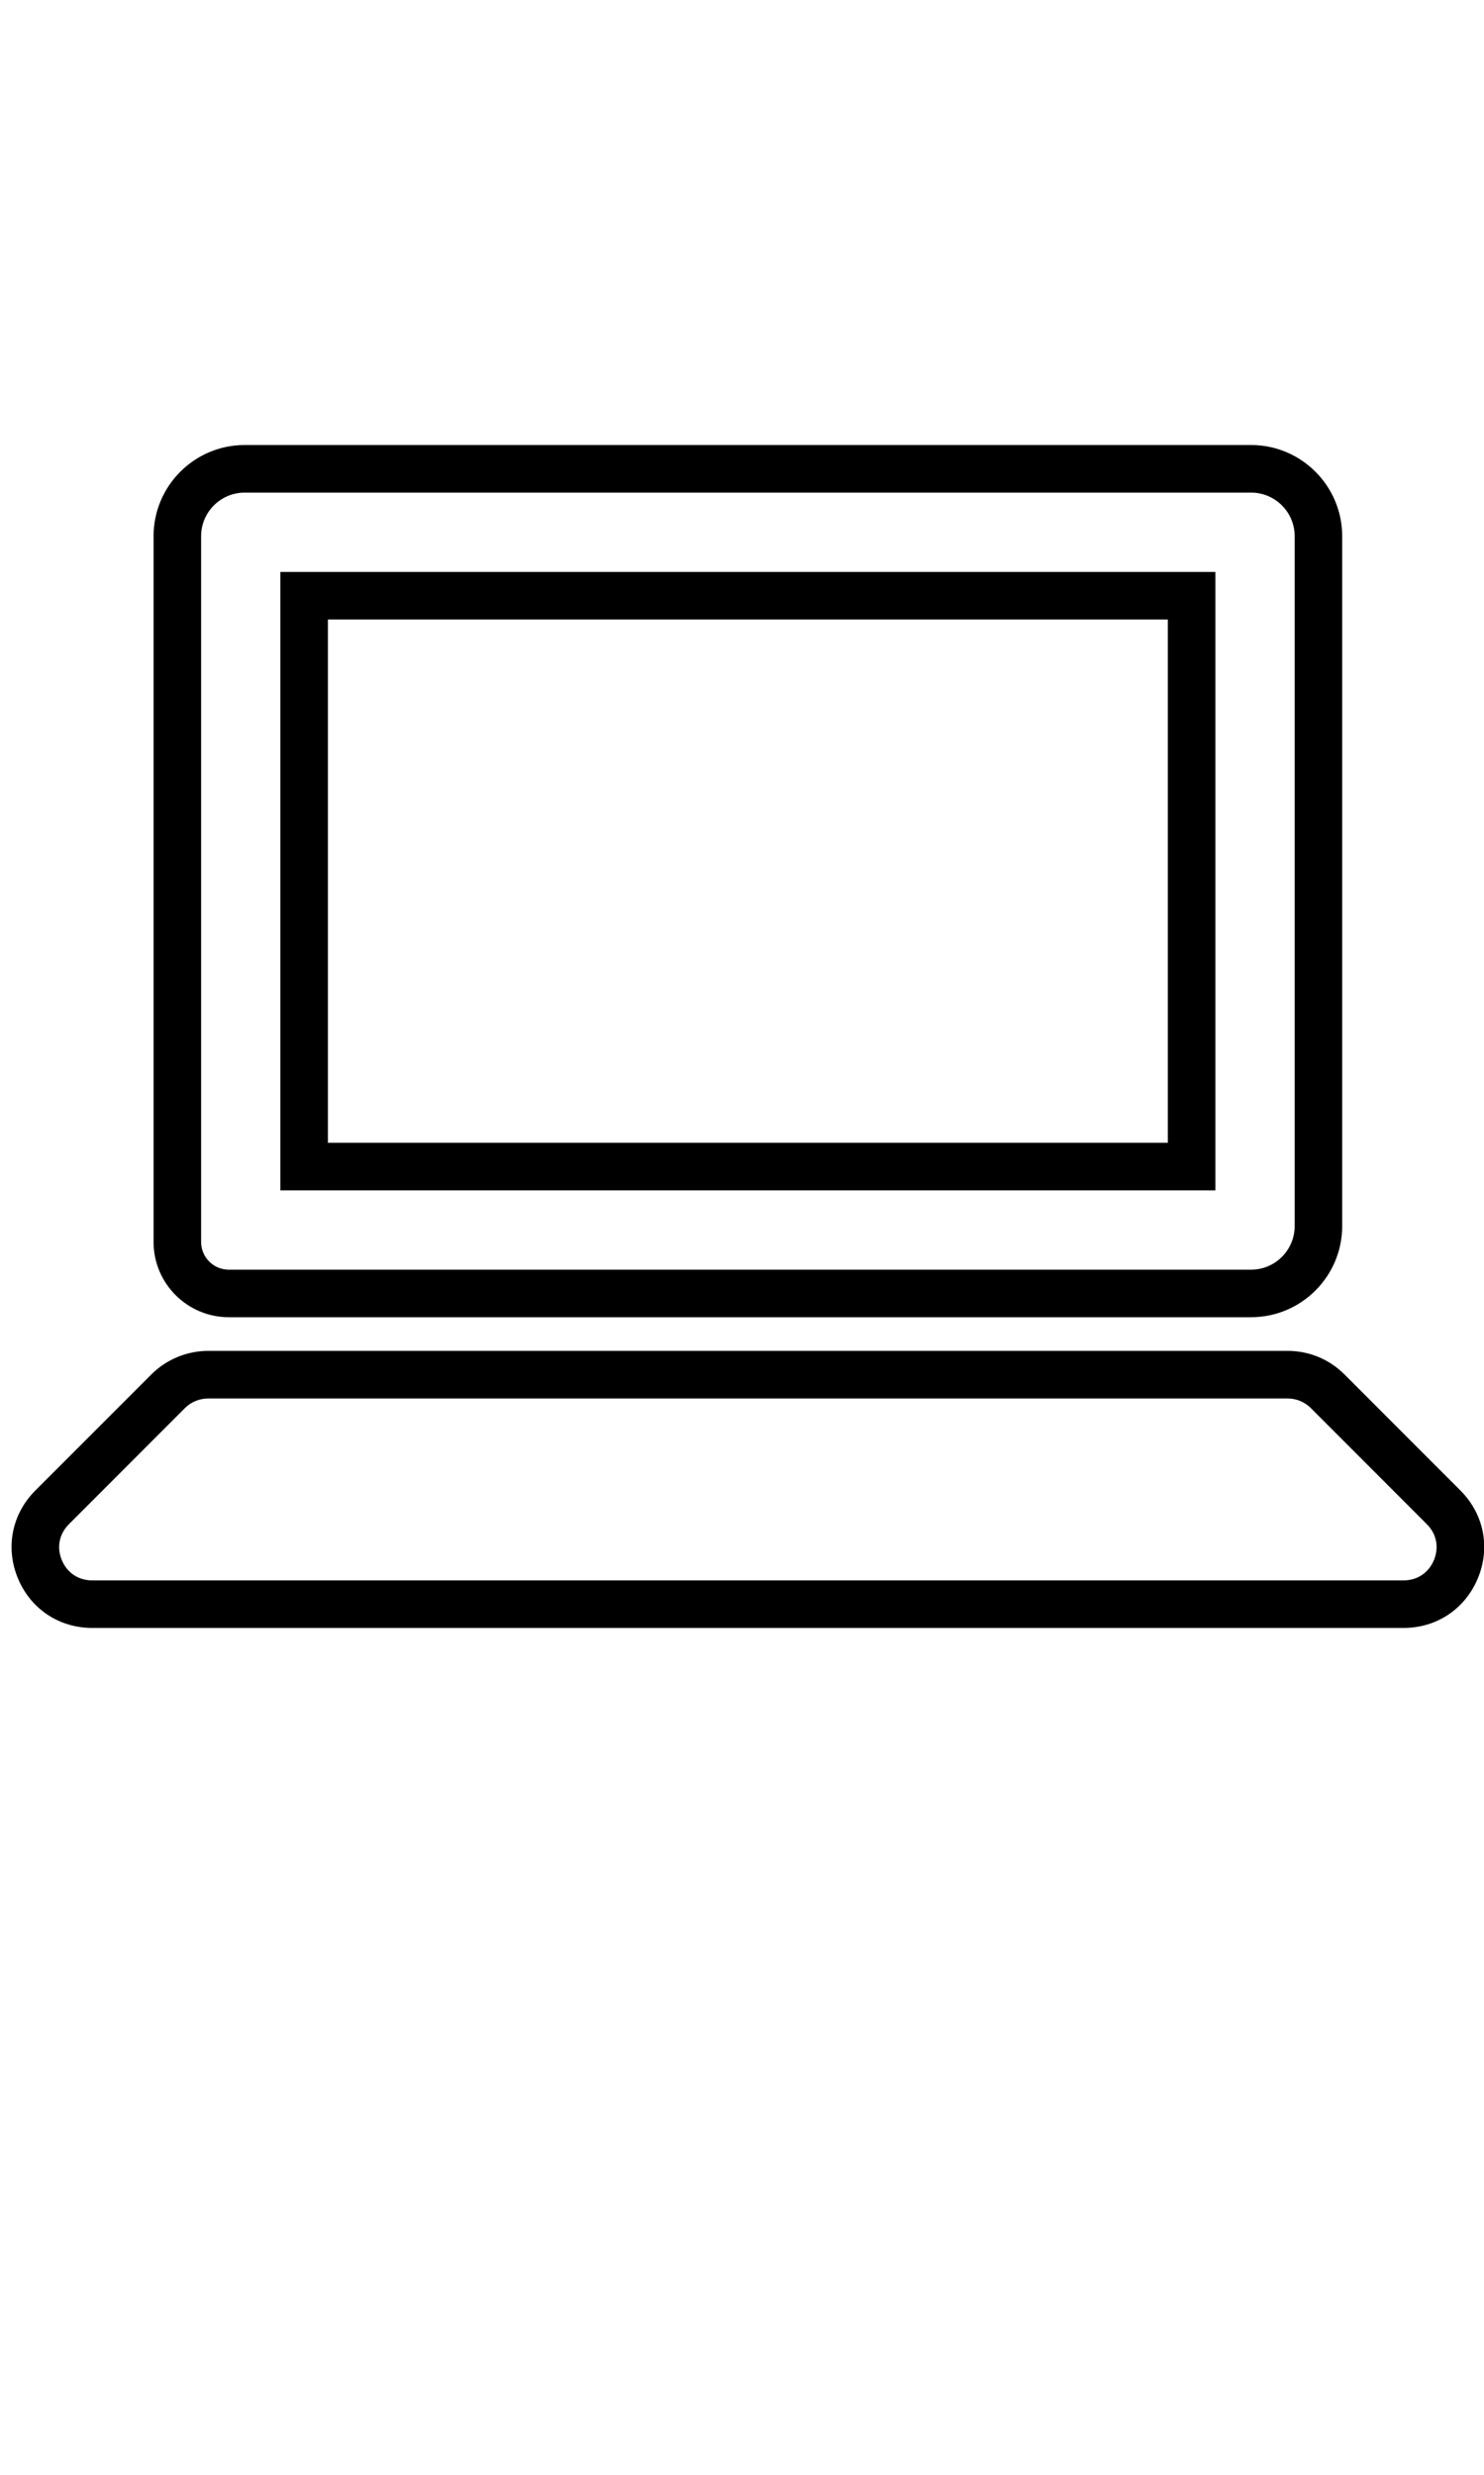 <?xml version="1.0" encoding="utf-8"?>
<!-- Generator: Adobe Illustrator 15.0.0, SVG Export Plug-In . SVG Version: 6.00 Build 0)  -->
<!DOCTYPE svg PUBLIC "-//W3C//DTD SVG 1.1//EN" "http://www.w3.org/Graphics/SVG/1.1/DTD/svg11.dtd">
<svg version="1.1" id="Layer_1" xmlns="http://www.w3.org/2000/svg" xmlns:xlink="http://www.w3.org/1999/xlink" x="0px" y="0px"
	 width="300px" height="500px" viewBox="0 0 300 500" enable-background="new 0 0 300 500" xml:space="preserve">
<path d="M245.7,115.55H56.675V240.5H245.7V115.55z M236.088,230.888h-169.8V125.156h169.8V230.888z"/>
<path d="M46.25,266.125h206.669c10.149,0,18.412-8.263,18.412-18.413V108.325c0-10.15-8.263-18.413-18.412-18.413H49.456
	c-10.15,0-18.412,8.262-18.412,18.413v142.594C31.044,259.307,37.862,266.125,46.25,266.125z M40.656,108.325
	c0-4.85,3.95-8.8,8.8-8.8h203.469c4.851,0,8.8,3.95,8.8,8.8v139.394c0,4.85-3.949,8.8-8.8,8.8H46.25
	c-3.087,0-5.594-2.506-5.594-5.594V108.325z"/>
<path d="M295.237,301.138l-23.443-23.45c-3.075-3.075-7.156-4.763-11.507-4.763H42.094c-4.294,0-8.487,1.737-11.5,4.763
	L7.15,301.131c-4.744,4.744-6.1,11.531-3.538,17.731c2.562,6.194,8.332,10.044,15.038,10.044h265.087
	c6.7,0,12.463-3.85,15.025-10.044C301.331,312.669,299.981,305.881,295.237,301.138z M289.881,315.188
	c-1.062,2.568-3.362,4.112-6.144,4.112H18.644c-2.793,0-5.087-1.537-6.15-4.112c-1.069-2.568-0.525-5.281,1.444-7.25l23.45-23.456
	c1.225-1.231,2.943-1.938,4.7-1.938h218.194c1.781,0,3.456,0.688,4.713,1.943l23.443,23.45
	C290.412,309.906,290.95,312.612,289.881,315.188z"/>
</svg>
